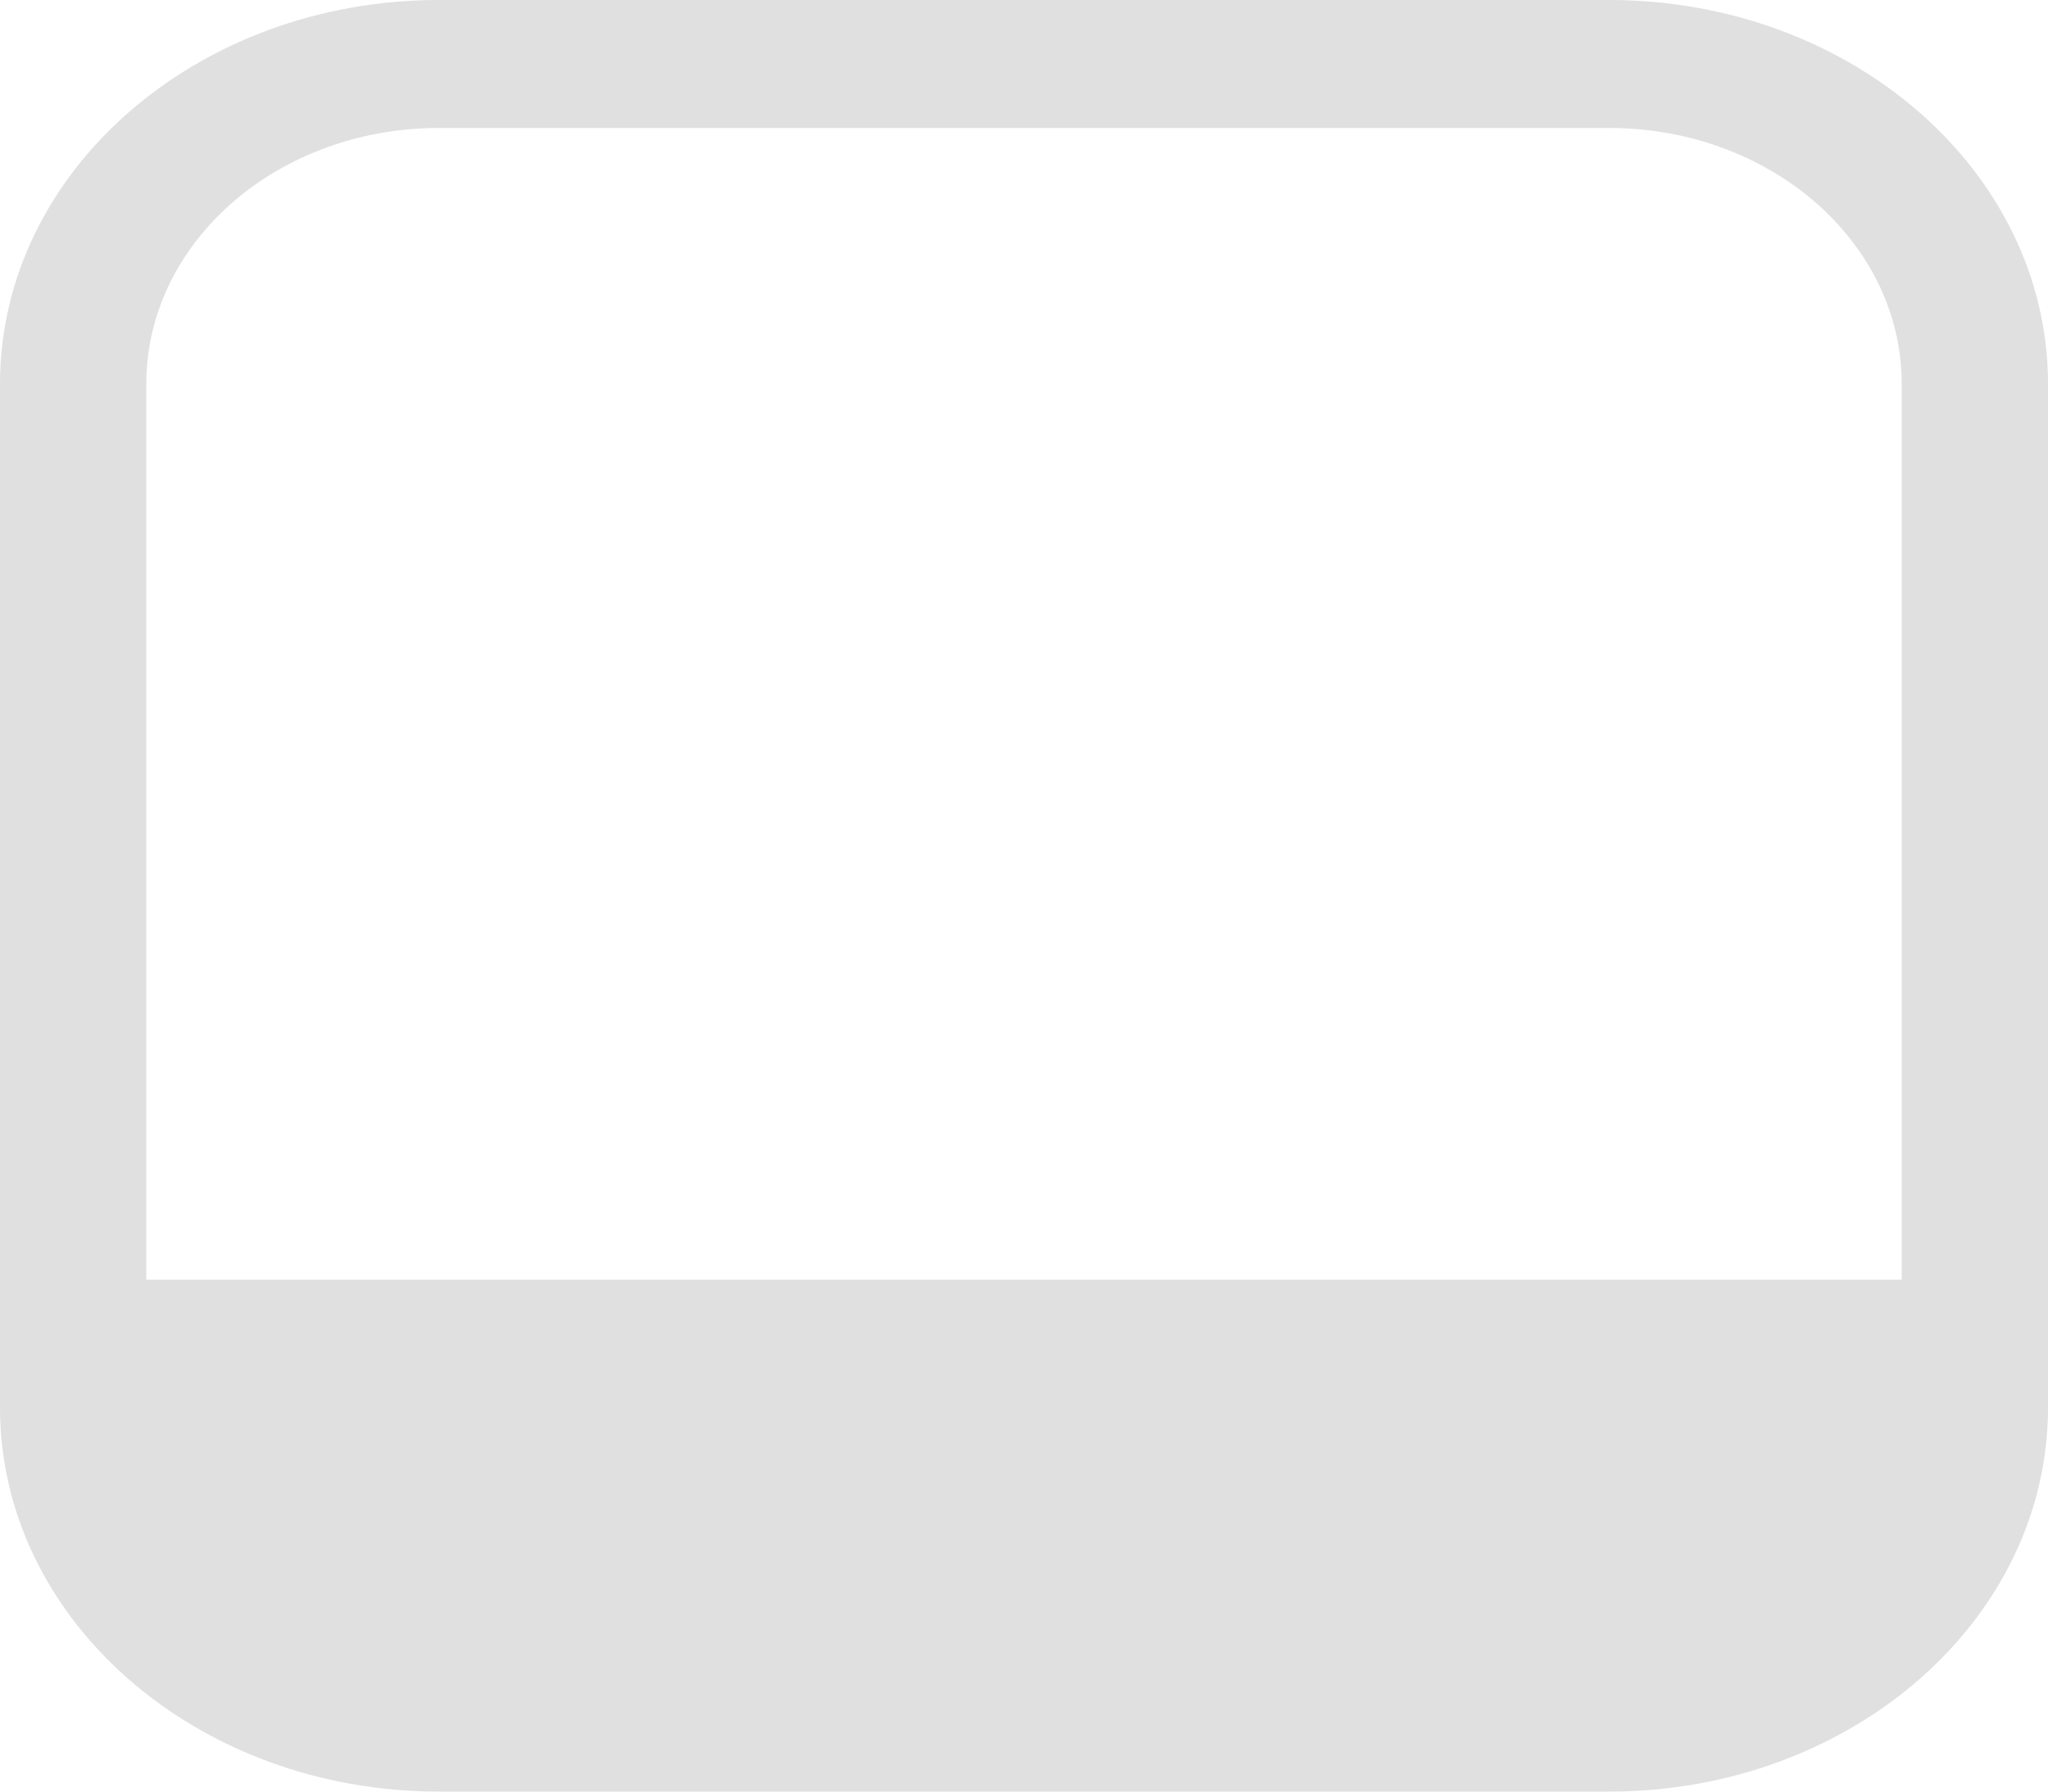 <?xml version="1.0" encoding="utf-8"?>
<svg width="16" height="14" viewBox="0 0 16 14" fill="none" xmlns="http://www.w3.org/2000/svg">
  <path id="icon_panel_bottom" d="M0 3C0 1.343 1.535 0 3.429 0C3.429 0 12.571 0 12.571 0C14.465 0 16 1.343 16 3C16 3 16 11 16 11C16 12.657 14.465 14 12.571 14C12.571 14 3.429 14 3.429 14C1.535 14 0 12.657 0 11C0 11 0 3 0 3C0 3 0 3 0 3ZM1.143 4C1.143 4 1.143 11 1.143 11C1.143 12.105 2.166 13 3.429 13C3.429 13 12.571 13 12.571 13C13.834 13 14.857 12.105 14.857 11C14.857 11 14.857 4 14.857 4L1.143 4L1.143 4Z" fill="#E0E0E0" transform="matrix(-1 0 0 -1 16 14)" />
</svg>